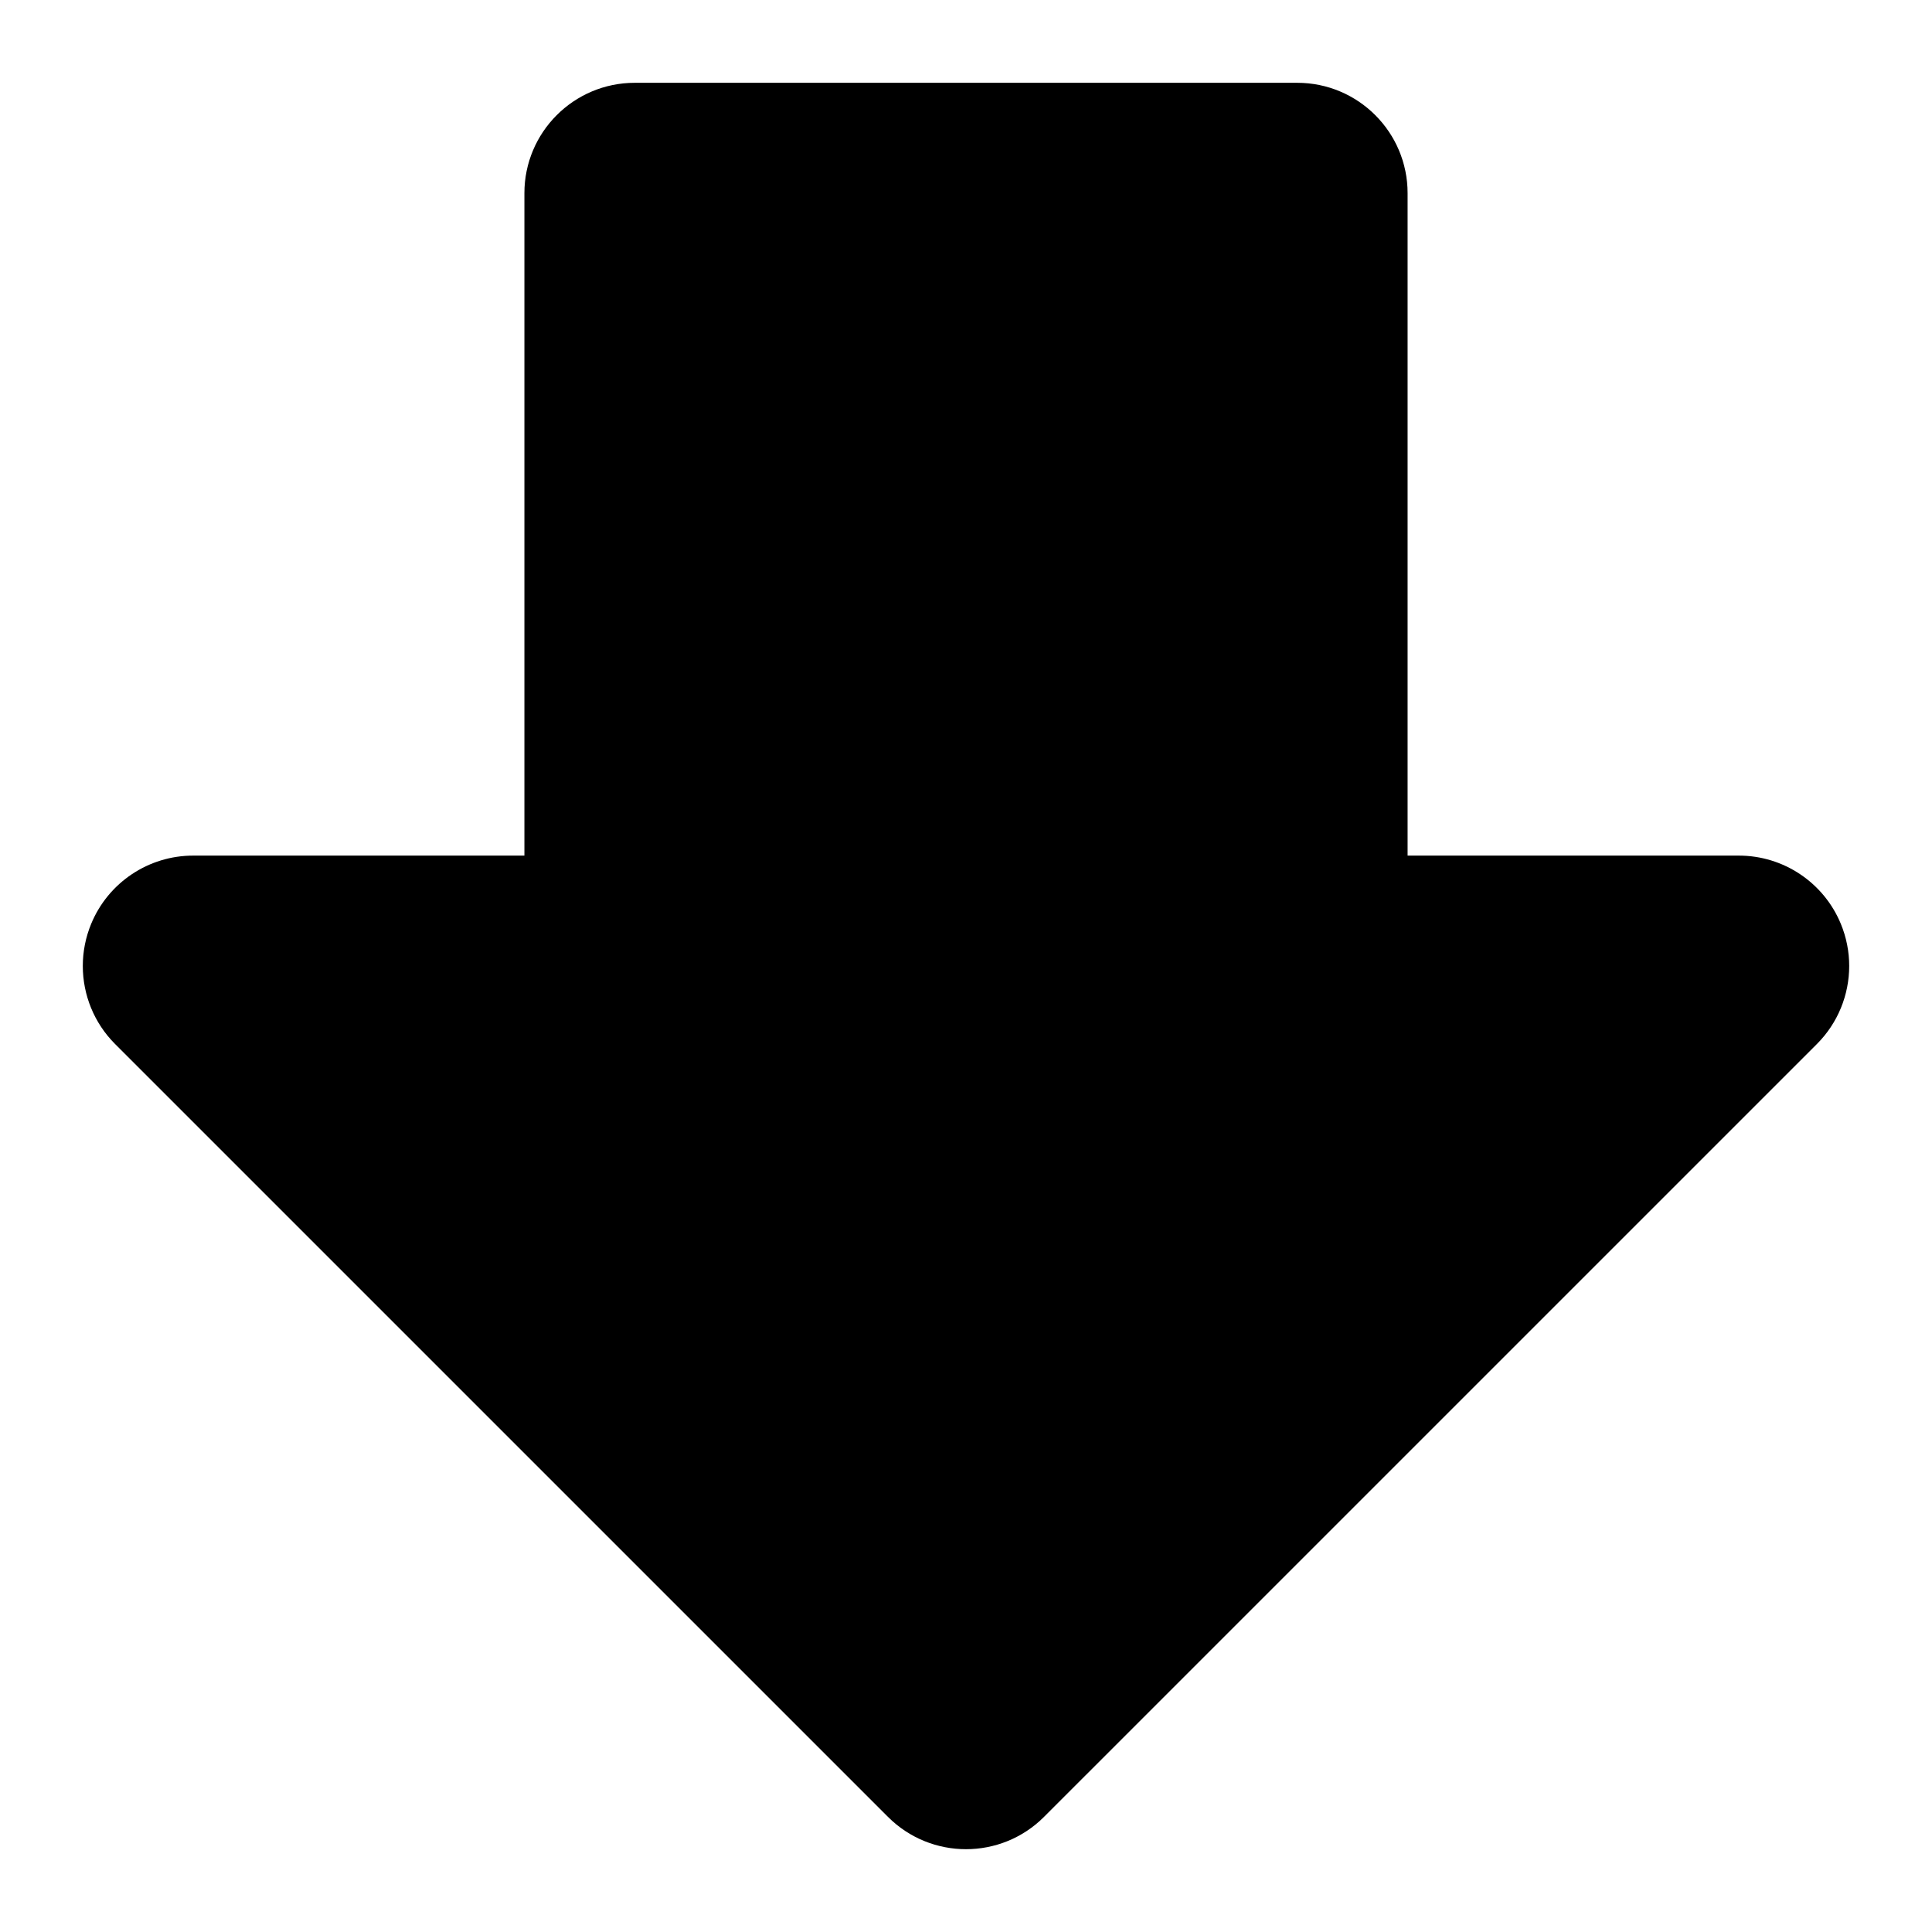 <?xml version="1.0" encoding="utf-8"?>
<!-- Generator: Adobe Illustrator 15.0.0, SVG Export Plug-In  -->
<!DOCTYPE svg PUBLIC "-//W3C//DTD SVG 1.1//EN" "http://www.w3.org/Graphics/SVG/1.1/DTD/svg11.dtd">
<svg version="1.1"
	 xmlns="http://www.w3.org/2000/svg" xmlns:xlink="http://www.w3.org/1999/xlink" xmlns:a="http://ns.adobe.com/AdobeSVGViewerExtensions/3.0/"
	 x="0px" y="0px" width="140px" height="140px" viewBox="-6 -6 140 140" overflow="visible" enable-background="new -6 -6 140 140"
	 xml:space="preserve">
<defs>
</defs>
<path display="none" fill="#FFFFFF" d="M69.656,125.656l56-55.998c1.531-1.531,2.344-3.578,2.344-5.66
	c0-1.029-0.199-2.068-0.609-3.059C126.152,57.949,123.236,56,120,56H96V8c0-4.418-3.582-8-8-8H40c-4.418,0-8,3.582-8,8v48H8
	c-3.235,0-6.152,1.949-7.391,4.939C0.199,61.93,0,62.969,0,63.998c0,2.084,0.812,4.129,2.343,5.66l56,55.998
	C61.468,128.781,66.533,128.781,69.656,125.656z"/>
<path d="M69.656,125.656l56-55.998c1.531-1.531,2.344-3.578,2.344-5.66c0-1.029-0.199-2.068-0.609-3.059
	C126.152,57.949,123.236,56,120,56H96V8c0-4.418-3.582-8-8-8H40c-4.418,0-8,3.582-8,8v48H8c-3.235,0-6.152,1.949-7.391,4.939
	C0.199,61.93,0,62.969,0,63.998c0,2.084,0.812,4.129,2.343,5.66l56,55.998C61.468,128.781,66.533,128.781,69.656,125.656z"/>
</svg>
